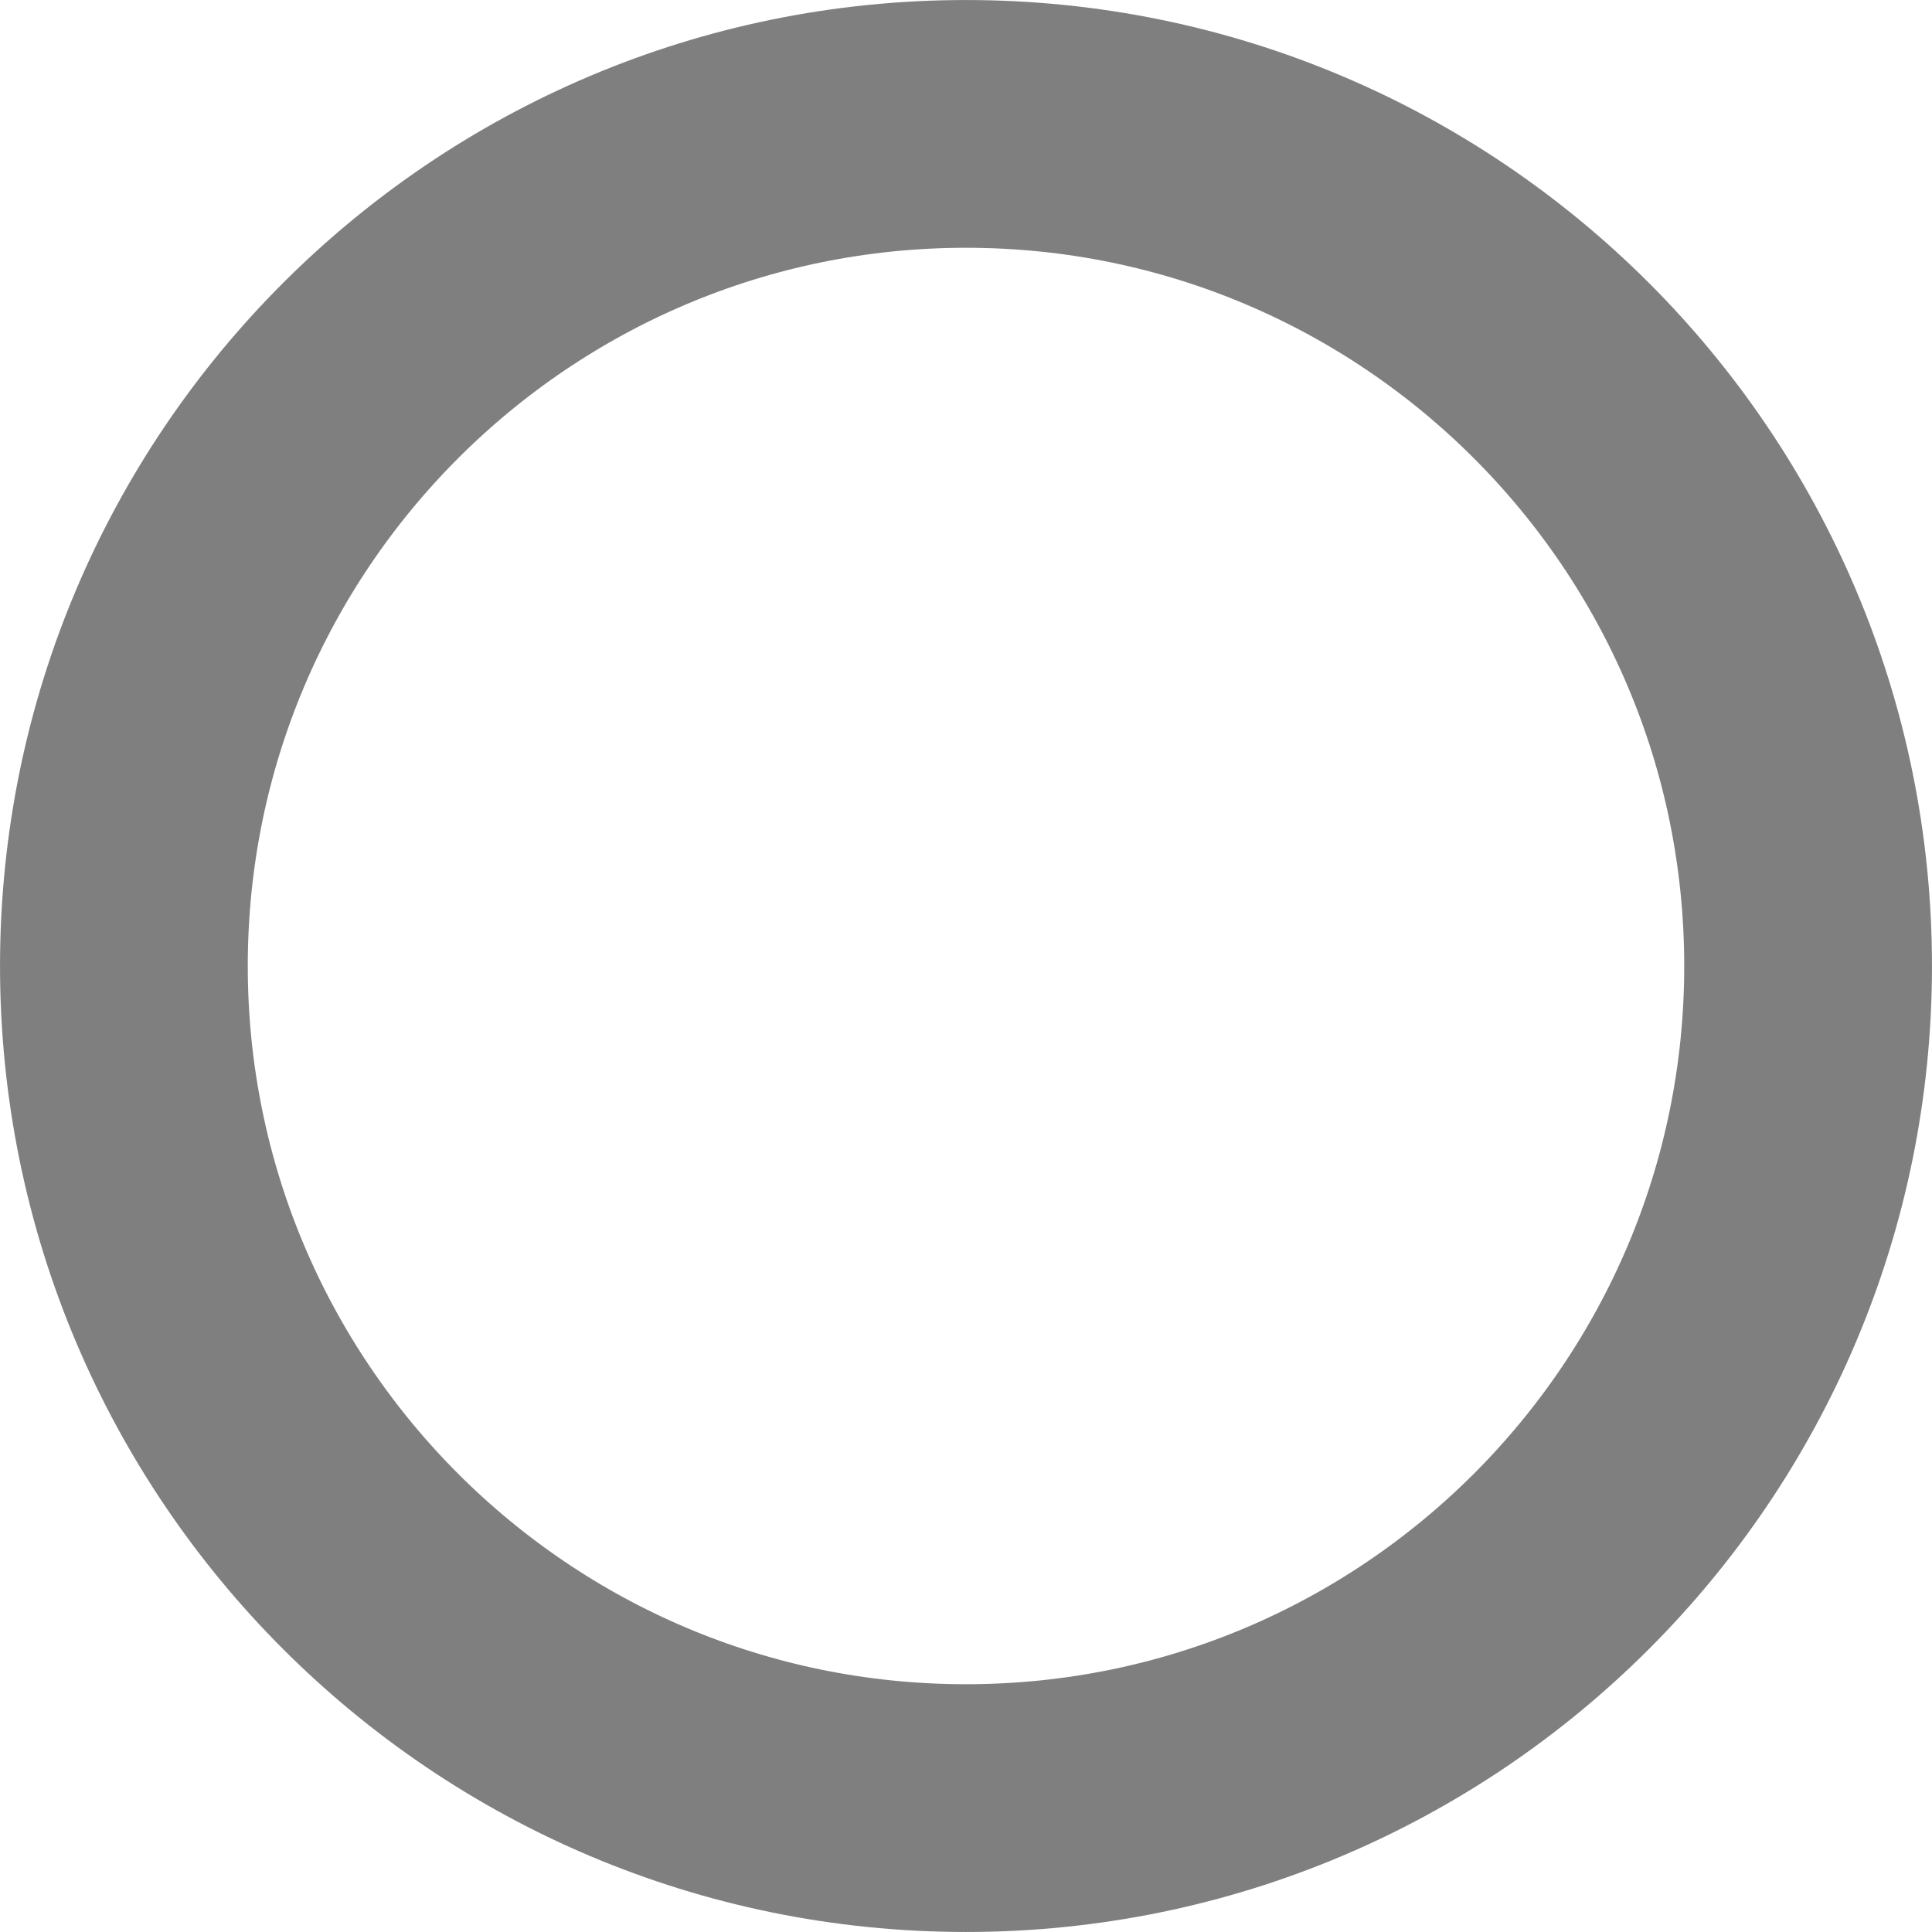 <?xml version="1.0" encoding="UTF-8"?>
<!DOCTYPE svg PUBLIC "-//W3C//DTD SVG 1.0//EN" "http://www.w3.org/TR/2001/REC-SVG-20010904/DTD/svg10.dtd">
<!-- Creator: CorelDRAW X6 -->
<svg xmlns="http://www.w3.org/2000/svg" xml:space="preserve" width="46px" height="46px" version="1.0" shape-rendering="geometricPrecision" text-rendering="geometricPrecision" image-rendering="optimizeQuality" fill-rule="evenodd" clip-rule="evenodd"
viewBox="0 0 4600 4600"
 xmlns:xlink="http://www.w3.org/1999/xlink">
 <g id="_2264.cgm:type:overlay">
  <IC_ColorNameTable/>
  <PictureProperties/>
  <path fill="none" fill-opacity="0.502" stroke="#000001" stroke-width="589.892" stroke-linecap="square" stroke-linejoin="round" stroke-opacity="0.502" d="M4305 2300c0,-1107 -898,-2005 -2005,-2005 -1107,0 -2005,898 -2005,2005 0,1107 898,2005 2005,2005 1107,0 2005,-898 2005,-2005z"/>
 </g>
</svg>
